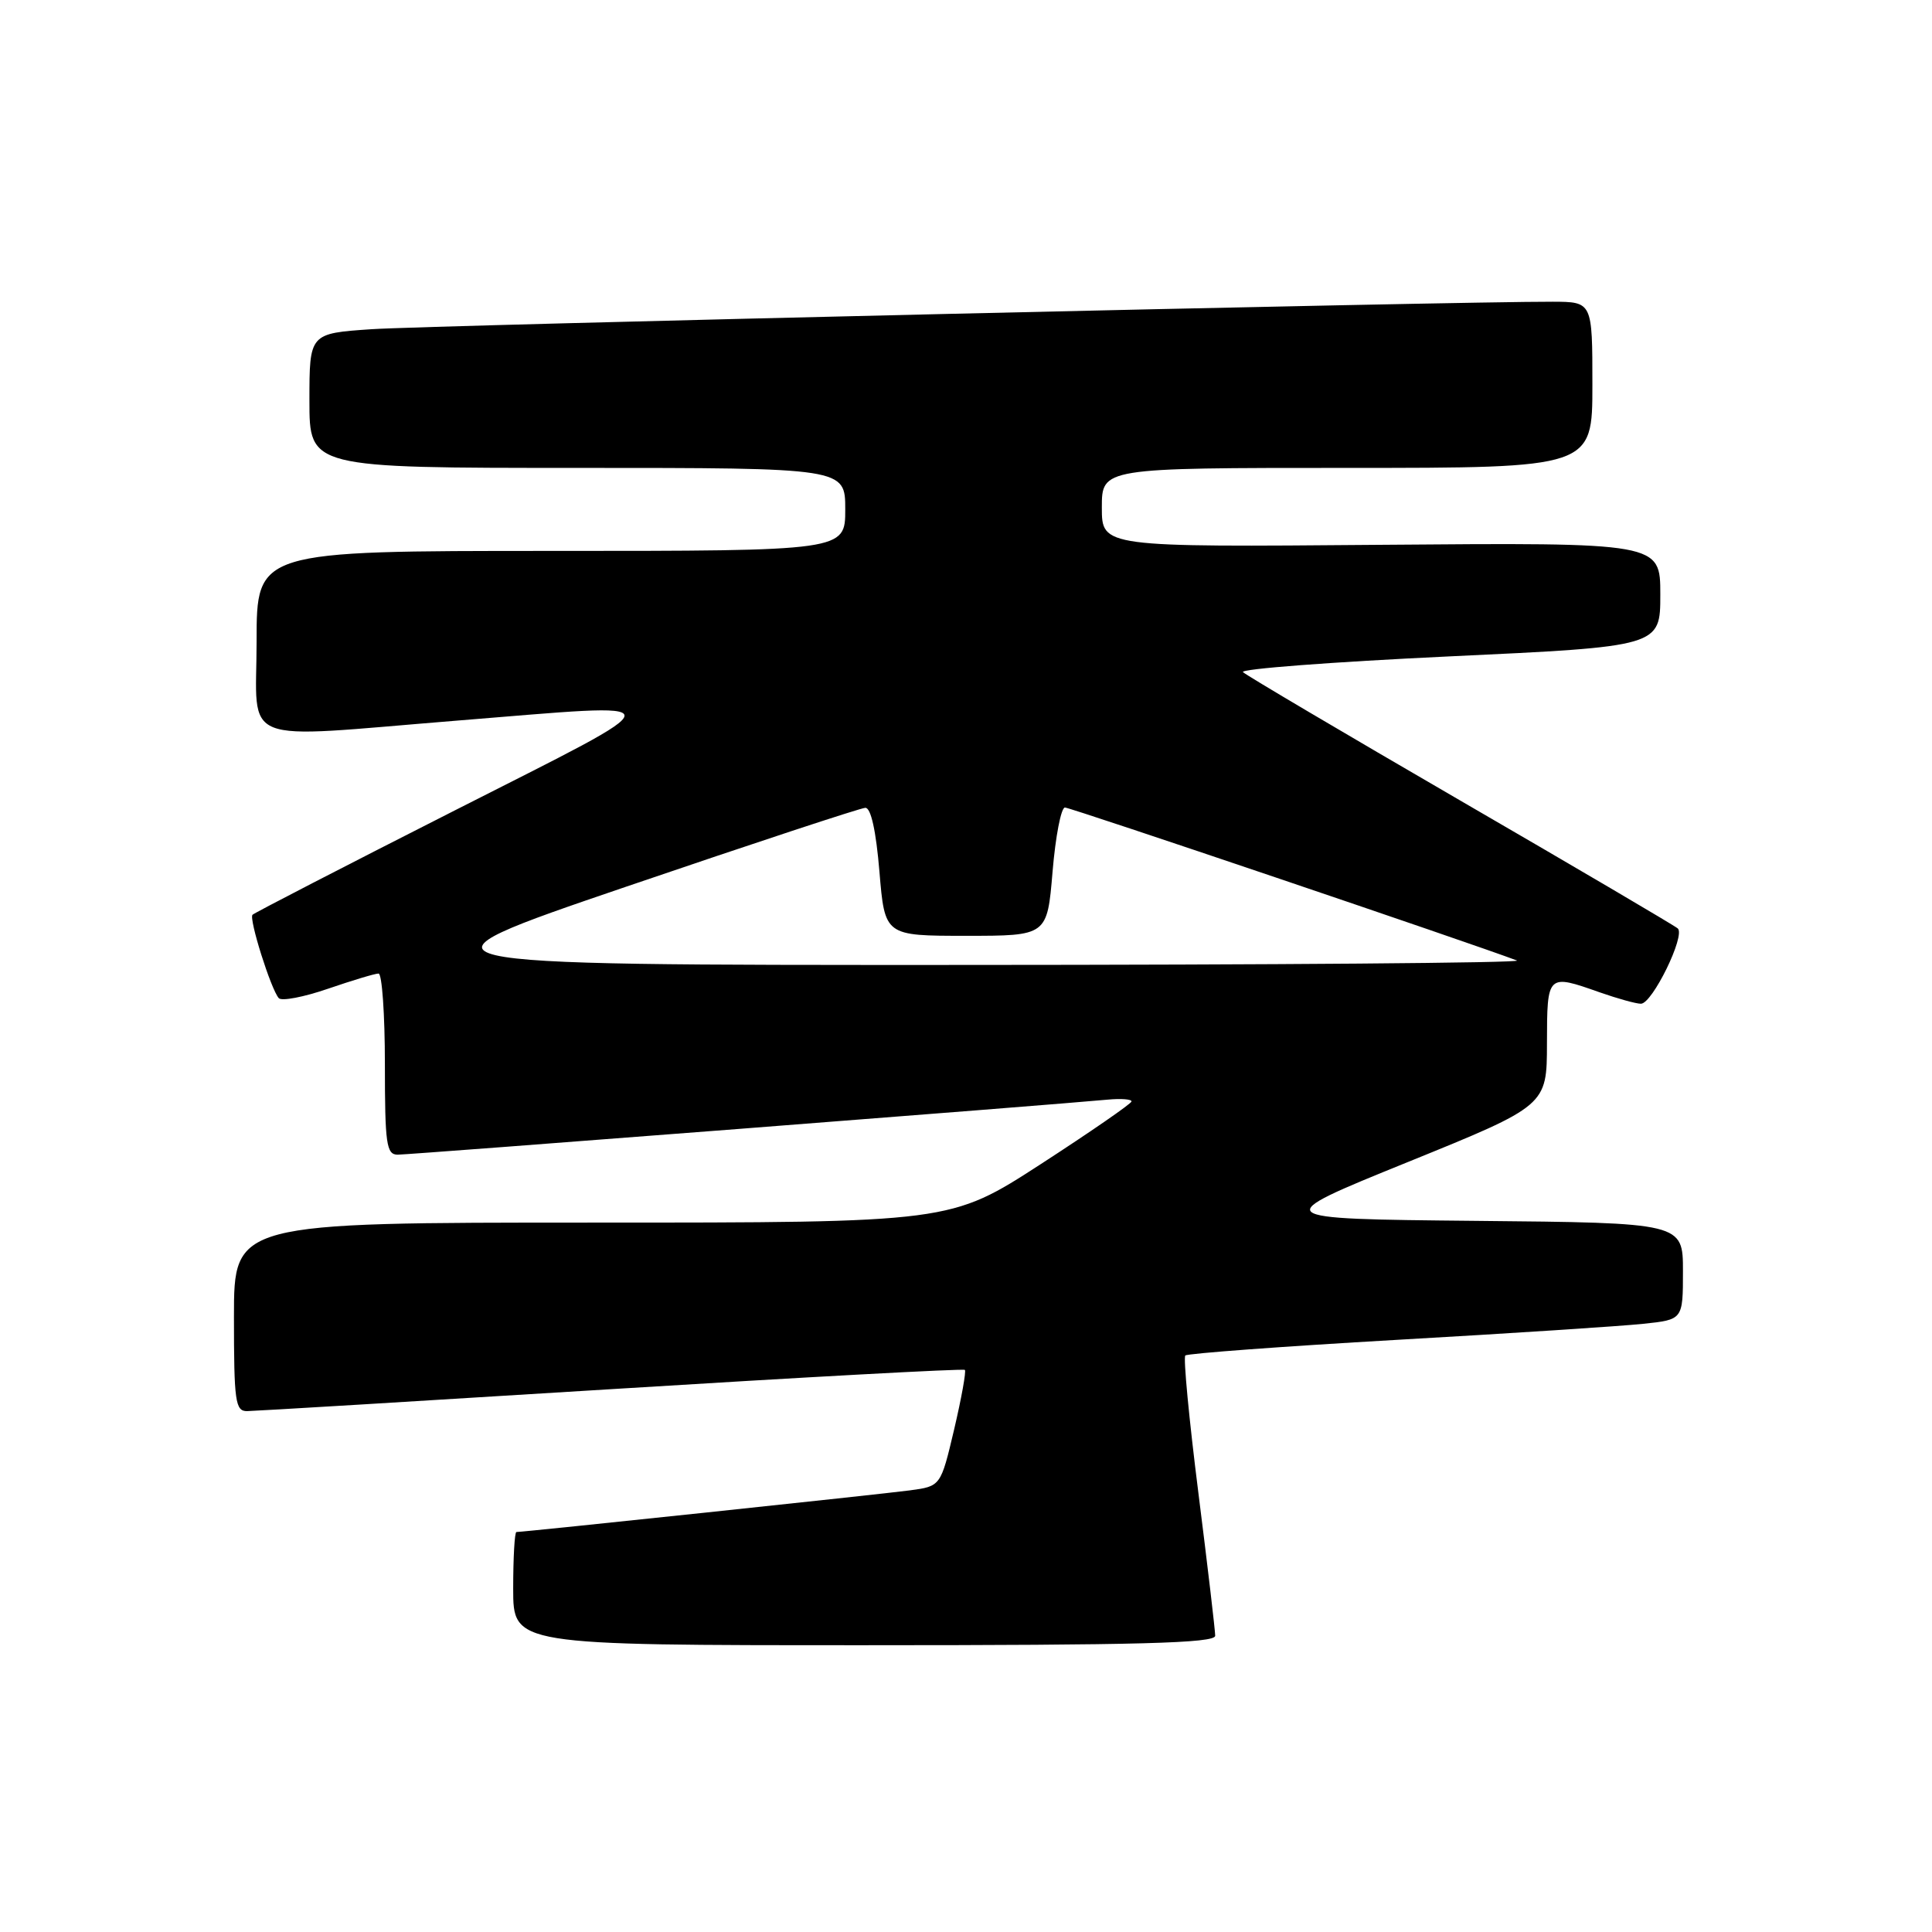 <?xml version="1.0" encoding="UTF-8" standalone="no"?>
<!DOCTYPE svg PUBLIC "-//W3C//DTD SVG 1.1//EN" "http://www.w3.org/Graphics/SVG/1.1/DTD/svg11.dtd" >
<svg xmlns="http://www.w3.org/2000/svg" xmlns:xlink="http://www.w3.org/1999/xlink" version="1.1" viewBox="0 0 256 256">
 <g >
 <path fill="currentColor"
d=" M 161.02 216.75 C 161.02 216.06 160.02 207.54 158.79 197.80 C 157.56 188.07 156.78 179.88 157.06 179.61 C 157.33 179.34 169.92 178.41 185.03 177.54 C 200.14 176.68 214.86 175.72 217.75 175.41 C 223.00 174.86 223.00 174.86 223.00 168.44 C 223.00 162.03 223.00 162.03 195.50 161.77 C 168.01 161.50 168.01 161.50 186.49 154.00 C 204.97 146.50 204.97 146.50 204.98 138.25 C 205.00 129.03 205.00 129.03 212.00 131.50 C 214.34 132.32 216.78 133.00 217.43 133.00 C 218.94 133.00 223.37 123.94 222.31 123.02 C 221.86 122.63 208.90 115.01 193.50 106.08 C 178.10 97.14 165.14 89.49 164.70 89.06 C 164.26 88.64 176.52 87.71 191.95 86.98 C 220.00 85.67 220.00 85.67 220.00 78.78 C 220.00 71.89 220.00 71.89 183.00 72.19 C 146.00 72.50 146.00 72.50 146.00 67.25 C 146.00 62.00 146.00 62.00 178.50 62.00 C 211.00 62.00 211.00 62.00 211.00 51.00 C 211.00 40.00 211.00 40.00 205.75 39.98 C 193.52 39.93 56.78 43.11 49.25 43.62 C 41.00 44.18 41.00 44.18 41.00 53.09 C 41.00 62.00 41.00 62.00 76.50 62.00 C 112.00 62.00 112.00 62.00 112.00 67.50 C 112.00 73.00 112.00 73.00 73.00 73.00 C 34.00 73.00 34.00 73.00 34.00 85.00 C 34.00 99.00 31.13 97.86 60.50 95.49 C 90.21 93.10 90.23 92.17 60.21 107.41 C 45.74 114.75 33.71 120.96 33.46 121.21 C 32.95 121.72 35.90 131.09 36.94 132.26 C 37.32 132.68 40.25 132.12 43.47 131.01 C 46.68 129.91 49.69 129.00 50.16 129.00 C 50.62 129.00 51.00 134.40 51.00 141.00 C 51.00 151.62 51.20 153.00 52.70 153.00 C 54.28 153.00 139.56 146.39 146.75 145.71 C 148.54 145.54 149.97 145.65 149.93 145.95 C 149.90 146.25 144.48 149.99 137.91 154.25 C 125.94 162.00 125.94 162.00 78.47 162.00 C 31.00 162.00 31.00 162.00 31.00 174.50 C 31.00 185.75 31.18 187.00 32.75 186.98 C 33.71 186.97 55.42 185.66 81.00 184.07 C 106.58 182.48 127.66 181.33 127.85 181.52 C 128.04 181.71 127.40 185.26 126.43 189.40 C 124.65 196.93 124.65 196.93 120.58 197.48 C 116.85 197.98 69.43 203.00 68.43 203.00 C 68.19 203.00 68.00 206.38 68.00 210.50 C 68.00 218.00 68.00 218.00 114.50 218.00 C 151.03 218.00 161.00 217.73 161.02 216.75 Z  M 83.00 117.48 C 99.78 111.76 114.02 107.06 114.66 107.04 C 115.40 107.01 116.08 110.09 116.53 115.50 C 117.24 124.00 117.24 124.00 128.00 124.00 C 138.76 124.00 138.76 124.00 139.47 115.50 C 139.86 110.83 140.60 107.00 141.11 107.00 C 141.85 107.00 194.95 124.98 201.00 127.27 C 201.82 127.59 168.75 127.85 127.50 127.86 C 52.50 127.88 52.50 127.88 83.00 117.48 Z "/>
</g>
</svg>